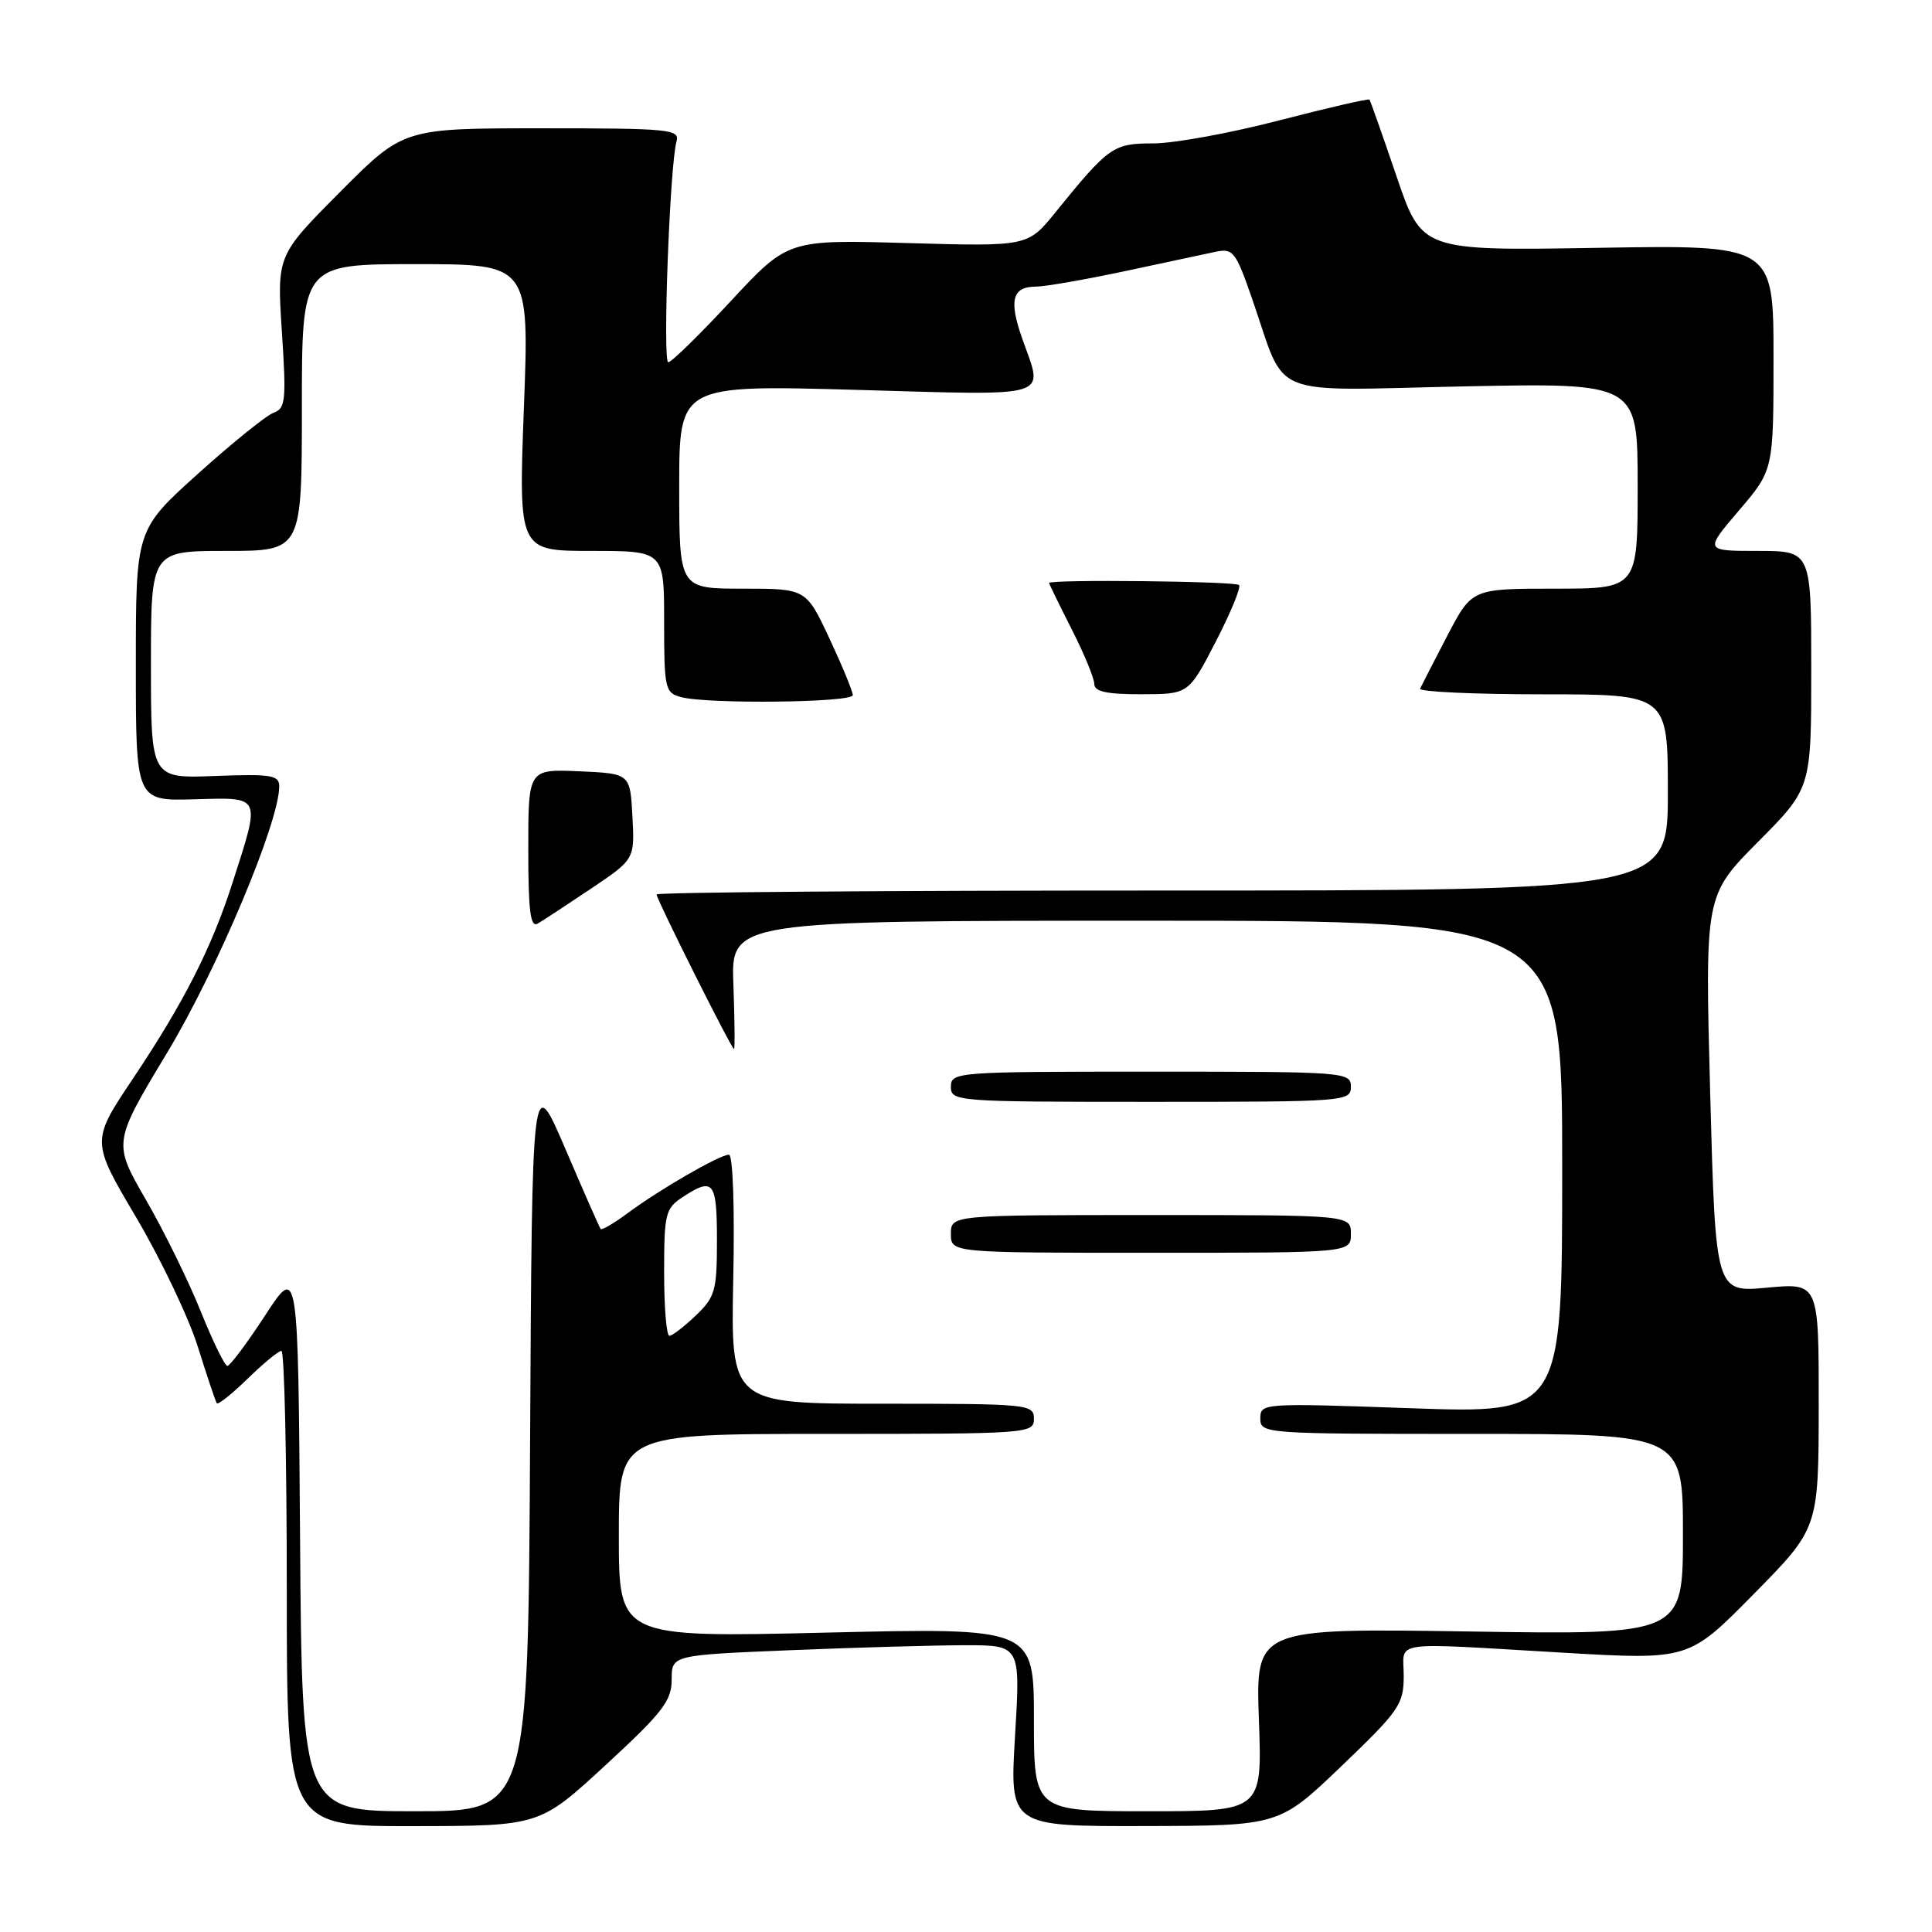 <?xml version="1.0" encoding="UTF-8" standalone="no"?>
<!DOCTYPE svg PUBLIC "-//W3C//DTD SVG 1.1//EN" "http://www.w3.org/Graphics/SVG/1.1/DTD/svg11.dtd" >
<svg xmlns="http://www.w3.org/2000/svg" xmlns:xlink="http://www.w3.org/1999/xlink" version="1.1" viewBox="0 0 256 256">
 <g >
 <path fill="currentColor"
d=" M 80.25 233.88 C 87.80 226.92 89.00 225.37 89.00 222.56 C 89.00 219.31 89.00 219.31 104.75 218.66 C 113.41 218.30 123.81 218.01 127.86 218.00 C 135.22 218.00 135.22 218.00 134.50 230.00 C 133.78 242.00 133.78 242.00 151.64 241.96 C 169.50 241.92 169.50 241.92 177.75 234.02 C 185.43 226.66 186.00 225.83 186.00 222.06 C 186.00 217.31 183.73 217.63 207.13 218.99 C 223.77 219.96 223.77 219.96 232.37 211.23 C 240.97 202.50 240.97 202.50 240.99 186.24 C 241.00 169.99 241.00 169.99 234.16 170.62 C 227.32 171.26 227.32 171.26 226.61 144.95 C 225.91 118.64 225.91 118.64 232.95 111.55 C 240.00 104.45 240.00 104.45 240.00 88.73 C 240.00 73.00 240.00 73.00 232.92 73.00 C 225.85 73.00 225.85 73.00 230.42 67.64 C 235.00 62.28 235.00 62.28 235.00 47.37 C 235.00 32.45 235.00 32.45 211.70 32.84 C 188.40 33.23 188.40 33.23 185.05 23.36 C 183.20 17.94 181.59 13.37 181.46 13.20 C 181.34 13.04 175.96 14.28 169.51 15.95 C 163.06 17.63 155.56 19.00 152.85 19.00 C 147.50 19.00 146.94 19.39 139.84 28.15 C 136.18 32.66 136.18 32.66 120.29 32.21 C 104.41 31.75 104.41 31.75 96.86 39.87 C 92.71 44.34 88.97 48.00 88.55 48.00 C 87.78 48.00 88.75 21.92 89.64 18.75 C 90.10 17.13 88.78 17.00 71.80 17.00 C 53.46 17.00 53.46 17.00 45.07 25.43 C 36.69 33.85 36.69 33.85 37.35 43.96 C 37.95 53.04 37.84 54.12 36.26 54.69 C 35.29 55.04 30.79 58.67 26.25 62.76 C 18.00 70.19 18.00 70.19 18.00 88.16 C 18.00 106.13 18.00 106.13 25.75 105.91 C 34.74 105.66 34.56 105.28 30.80 117.00 C 28.05 125.58 24.35 132.86 17.61 142.93 C 12.07 151.21 12.07 151.21 18.05 161.32 C 21.33 166.88 25.01 174.60 26.22 178.47 C 27.43 182.34 28.56 185.70 28.73 185.94 C 28.90 186.17 30.73 184.71 32.81 182.69 C 34.89 180.66 36.90 179.00 37.29 179.00 C 37.68 179.00 38.00 193.18 38.00 210.50 C 38.00 242.00 38.00 242.00 54.75 241.97 C 71.50 241.95 71.50 241.95 80.25 233.88 Z  M 39.76 203.80 C 39.50 167.59 39.50 167.59 35.13 174.30 C 32.73 177.98 30.48 180.99 30.13 180.99 C 29.78 180.98 28.19 177.72 26.59 173.74 C 24.99 169.76 21.72 163.10 19.32 158.95 C 14.97 151.41 14.97 151.41 22.17 139.45 C 28.79 128.45 37.00 108.96 37.00 104.20 C 37.00 102.71 35.96 102.54 28.50 102.82 C 20.00 103.15 20.00 103.15 20.00 88.07 C 20.00 73.00 20.00 73.00 30.00 73.00 C 40.00 73.00 40.00 73.00 40.00 54.00 C 40.00 35.00 40.00 35.00 55.07 35.00 C 70.14 35.00 70.14 35.00 69.42 54.00 C 68.71 73.00 68.71 73.00 78.35 73.00 C 88.00 73.00 88.00 73.00 88.00 82.38 C 88.00 91.27 88.12 91.80 90.25 92.37 C 93.79 93.32 113.00 93.10 113.00 92.11 C 113.00 91.62 111.61 88.25 109.91 84.61 C 106.81 78.00 106.81 78.00 98.41 78.00 C 90.00 78.00 90.00 78.00 90.00 64.50 C 90.00 51.00 90.00 51.00 113.50 51.66 C 139.84 52.40 138.28 52.88 135.47 44.92 C 133.66 39.80 134.11 38.01 137.22 37.98 C 138.47 37.98 143.78 37.05 149.00 35.94 C 154.22 34.82 159.64 33.66 161.04 33.37 C 163.40 32.87 163.73 33.30 165.94 39.67 C 170.56 52.99 167.55 51.75 193.94 51.20 C 217.00 50.73 217.00 50.73 217.00 64.36 C 217.00 78.00 217.00 78.00 206.01 78.00 C 195.03 78.00 195.03 78.00 191.77 84.25 C 189.98 87.69 188.36 90.84 188.17 91.25 C 187.99 91.66 195.30 92.00 204.42 92.00 C 221.00 92.00 221.00 92.00 221.00 105.00 C 221.00 118.00 221.00 118.00 154.00 118.00 C 117.15 118.00 87.00 118.23 87.00 118.52 C 87.00 119.17 96.93 139.00 97.26 139.00 C 97.39 139.00 97.35 135.18 97.18 130.50 C 96.85 122.00 96.85 122.00 151.93 122.00 C 207.00 122.00 207.00 122.00 207.00 154.65 C 207.00 187.30 207.00 187.30 187.00 186.60 C 167.27 185.90 167.00 185.92 167.00 187.95 C 167.00 189.97 167.43 190.00 195.00 190.00 C 223.00 190.00 223.00 190.00 223.00 203.31 C 223.00 216.62 223.00 216.62 194.69 216.18 C 166.38 215.75 166.38 215.75 166.81 227.87 C 167.25 240.00 167.25 240.00 152.12 240.00 C 137.00 240.00 137.00 240.00 137.00 227.84 C 137.00 215.68 137.00 215.68 109.50 216.33 C 82.00 216.98 82.00 216.98 82.00 203.49 C 82.00 190.00 82.00 190.00 109.50 190.00 C 136.33 190.00 137.00 189.95 137.00 188.00 C 137.00 186.07 136.33 186.00 116.91 186.00 C 96.83 186.00 96.83 186.00 97.16 169.50 C 97.36 159.98 97.11 153.00 96.59 153.00 C 95.38 153.00 87.36 157.63 83.18 160.74 C 81.36 162.09 79.74 163.04 79.59 162.85 C 79.44 162.66 77.33 157.88 74.91 152.22 C 70.50 141.95 70.50 141.95 70.24 190.97 C 69.98 240.00 69.98 240.00 55.00 240.00 C 40.02 240.00 40.02 240.00 39.76 203.80 Z  M 179.00 163.50 C 179.00 161.00 179.00 161.00 152.50 161.00 C 126.00 161.00 126.00 161.00 126.00 163.50 C 126.00 166.00 126.00 166.00 152.50 166.00 C 179.00 166.00 179.00 166.00 179.00 163.50 Z  M 179.00 144.00 C 179.00 142.05 178.33 142.00 152.50 142.00 C 126.67 142.00 126.00 142.05 126.00 144.00 C 126.00 145.95 126.67 146.00 152.50 146.00 C 178.33 146.00 179.00 145.95 179.00 144.00 Z  M 78.30 117.76 C 84.10 113.86 84.10 113.86 83.80 108.18 C 83.50 102.50 83.50 102.50 76.75 102.20 C 70.00 101.91 70.00 101.91 70.00 112.51 C 70.00 120.72 70.28 122.95 71.25 122.38 C 71.94 121.98 75.11 119.90 78.30 117.76 Z  M 161.10 85.01 C 163.08 81.17 164.47 77.80 164.18 77.52 C 163.68 77.01 138.99 76.75 139.01 77.25 C 139.02 77.39 140.37 80.15 142.01 83.39 C 143.66 86.63 145.00 89.89 145.00 90.64 C 145.00 91.64 146.65 92.00 151.25 91.99 C 157.50 91.98 157.50 91.98 161.10 85.01 Z  M 88.00 168.62 C 88.00 160.81 88.17 160.12 90.46 158.62 C 94.53 155.95 95.00 156.53 95.00 164.31 C 95.00 171.02 94.77 171.85 92.20 174.31 C 90.65 175.79 89.08 177.00 88.70 177.00 C 88.31 177.00 88.00 173.23 88.00 168.62 Z "/>
</g>
</svg>